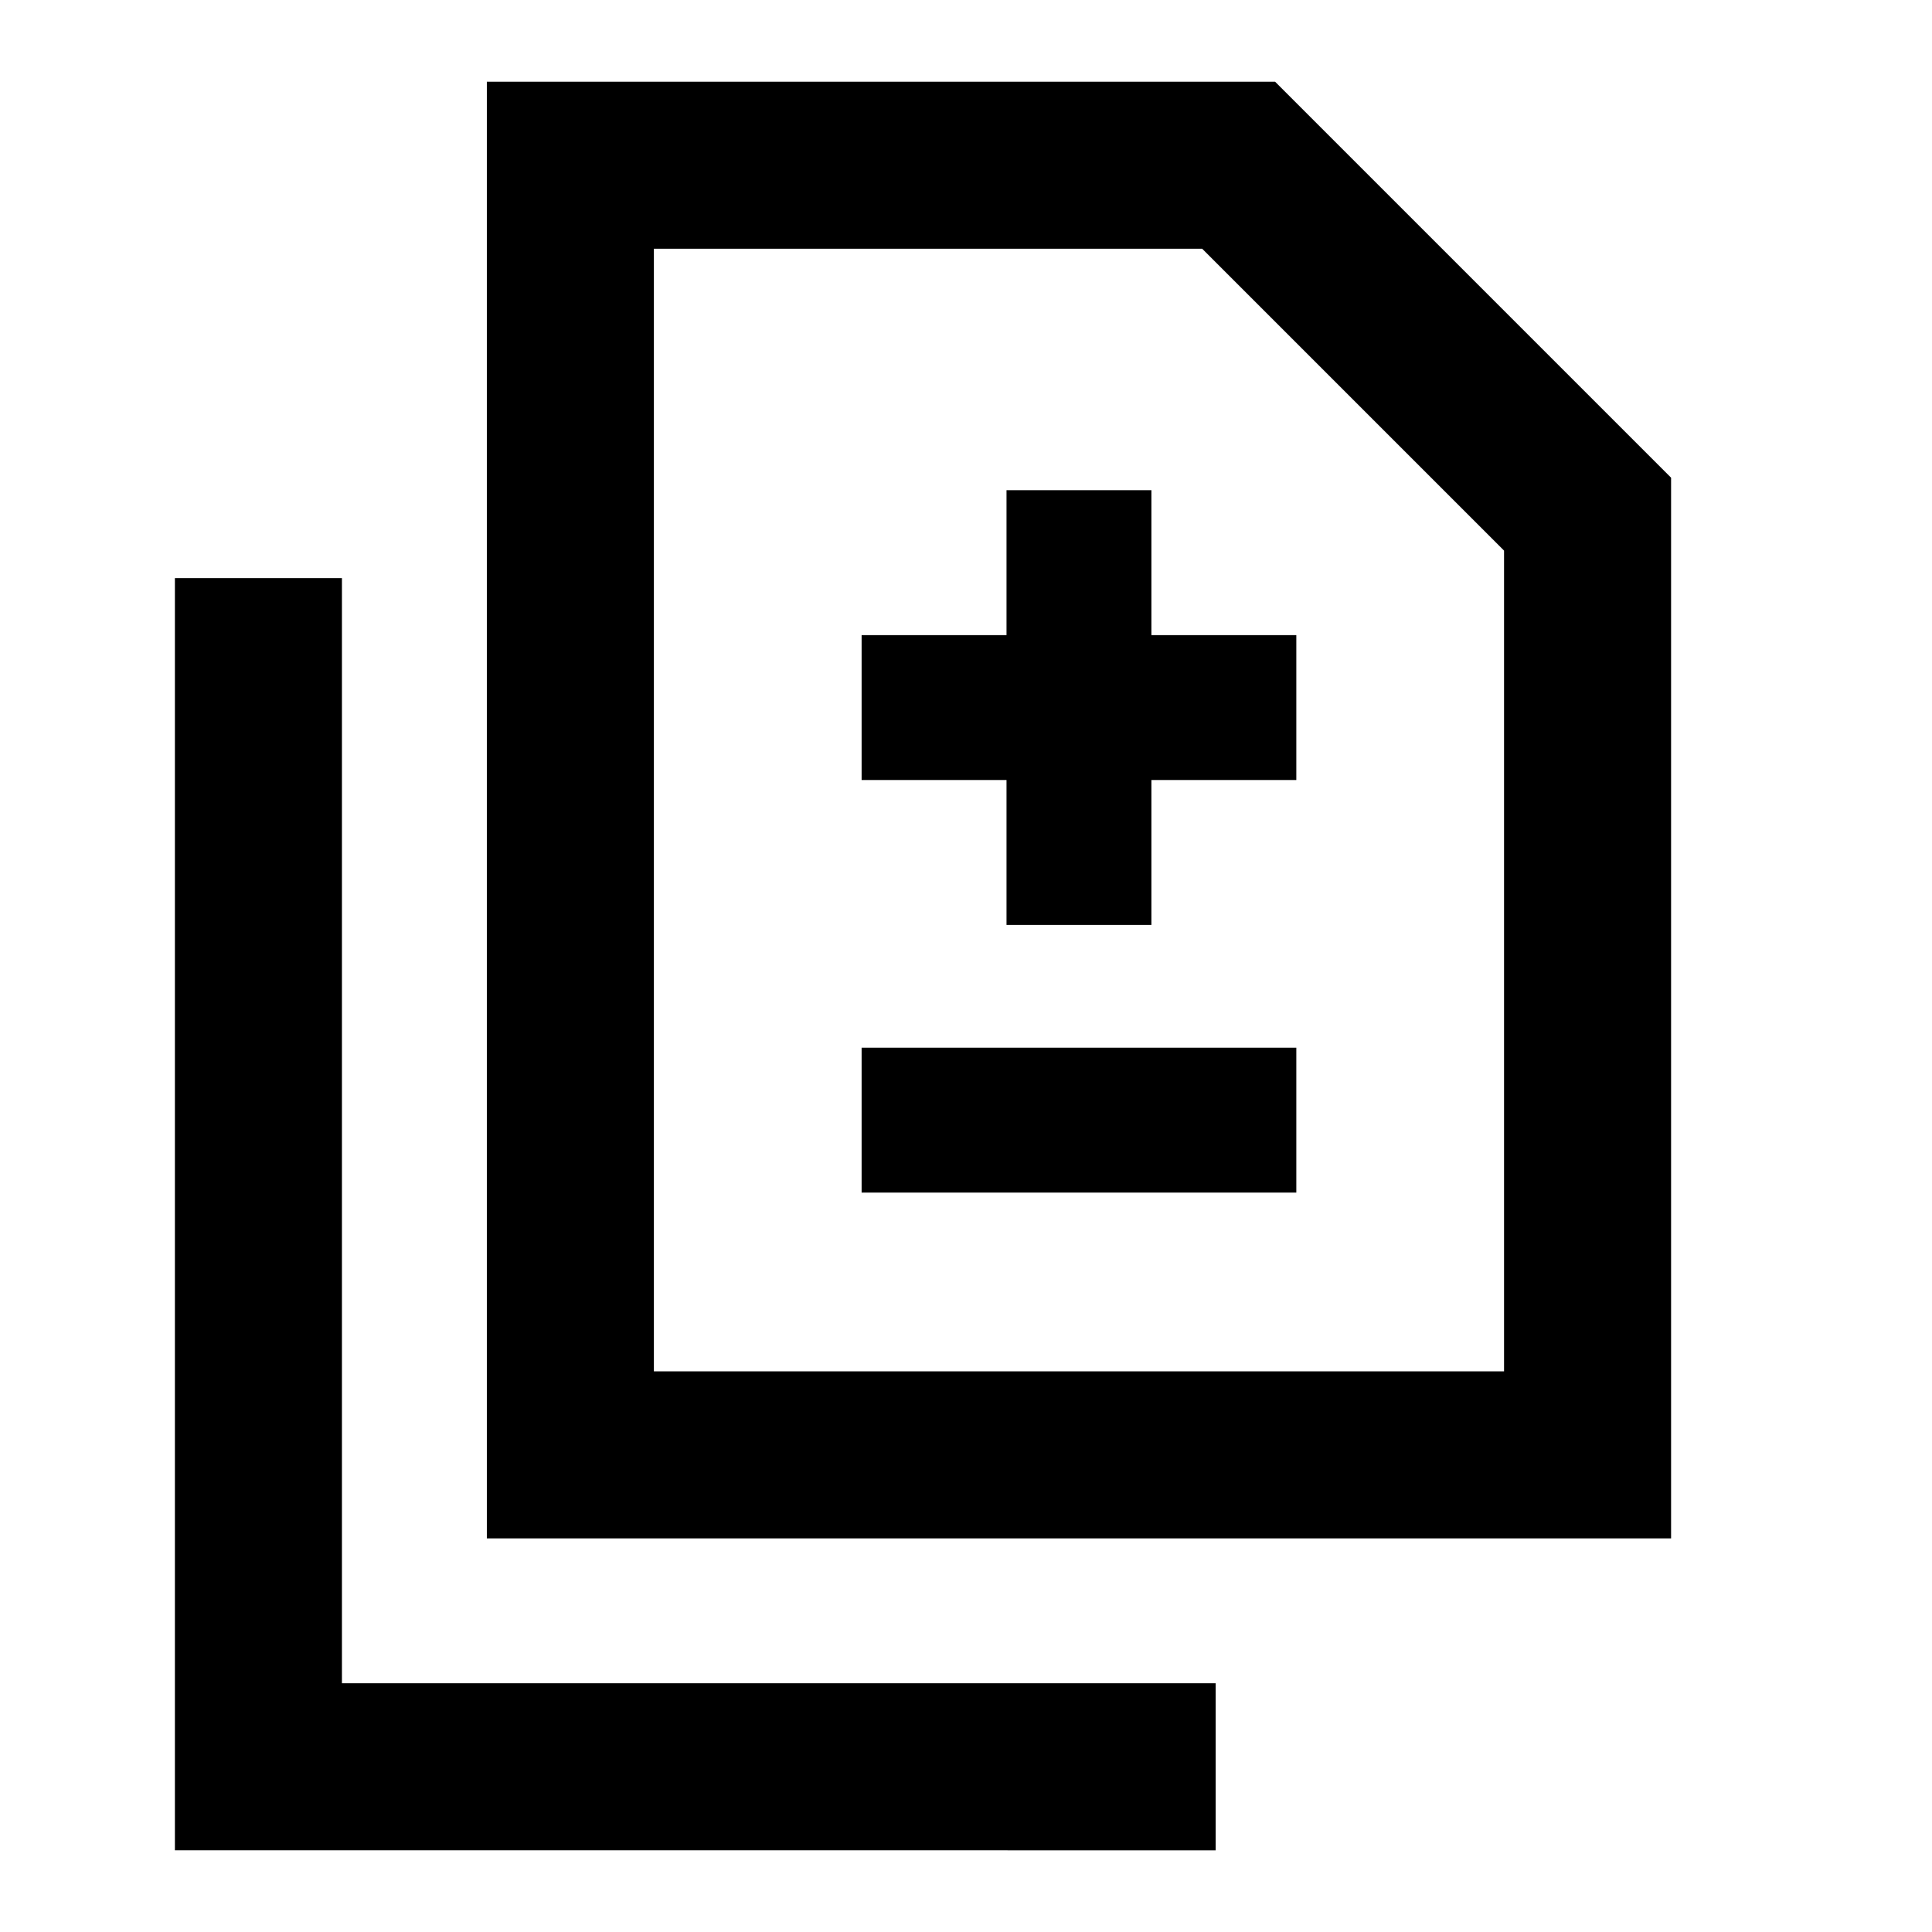 <svg xmlns="http://www.w3.org/2000/svg" height="20" viewBox="0 -960 960 960" width="20"><path d="M500.13-500.41h72v-72h72v-72h-72v-72h-72v72h-72v72h72v72Zm-72 133h216v-72h-216v72ZM241.91-195.59v-723.82h391.66l196.78 196.78v527.04H241.91Zm83-83h422.44v-407.82l-150-150H324.91v557.82Zm-238 238v-632.13h83v549.13h434.16v83H86.91Zm238-238v-557.82V-278.59Z"/></svg>